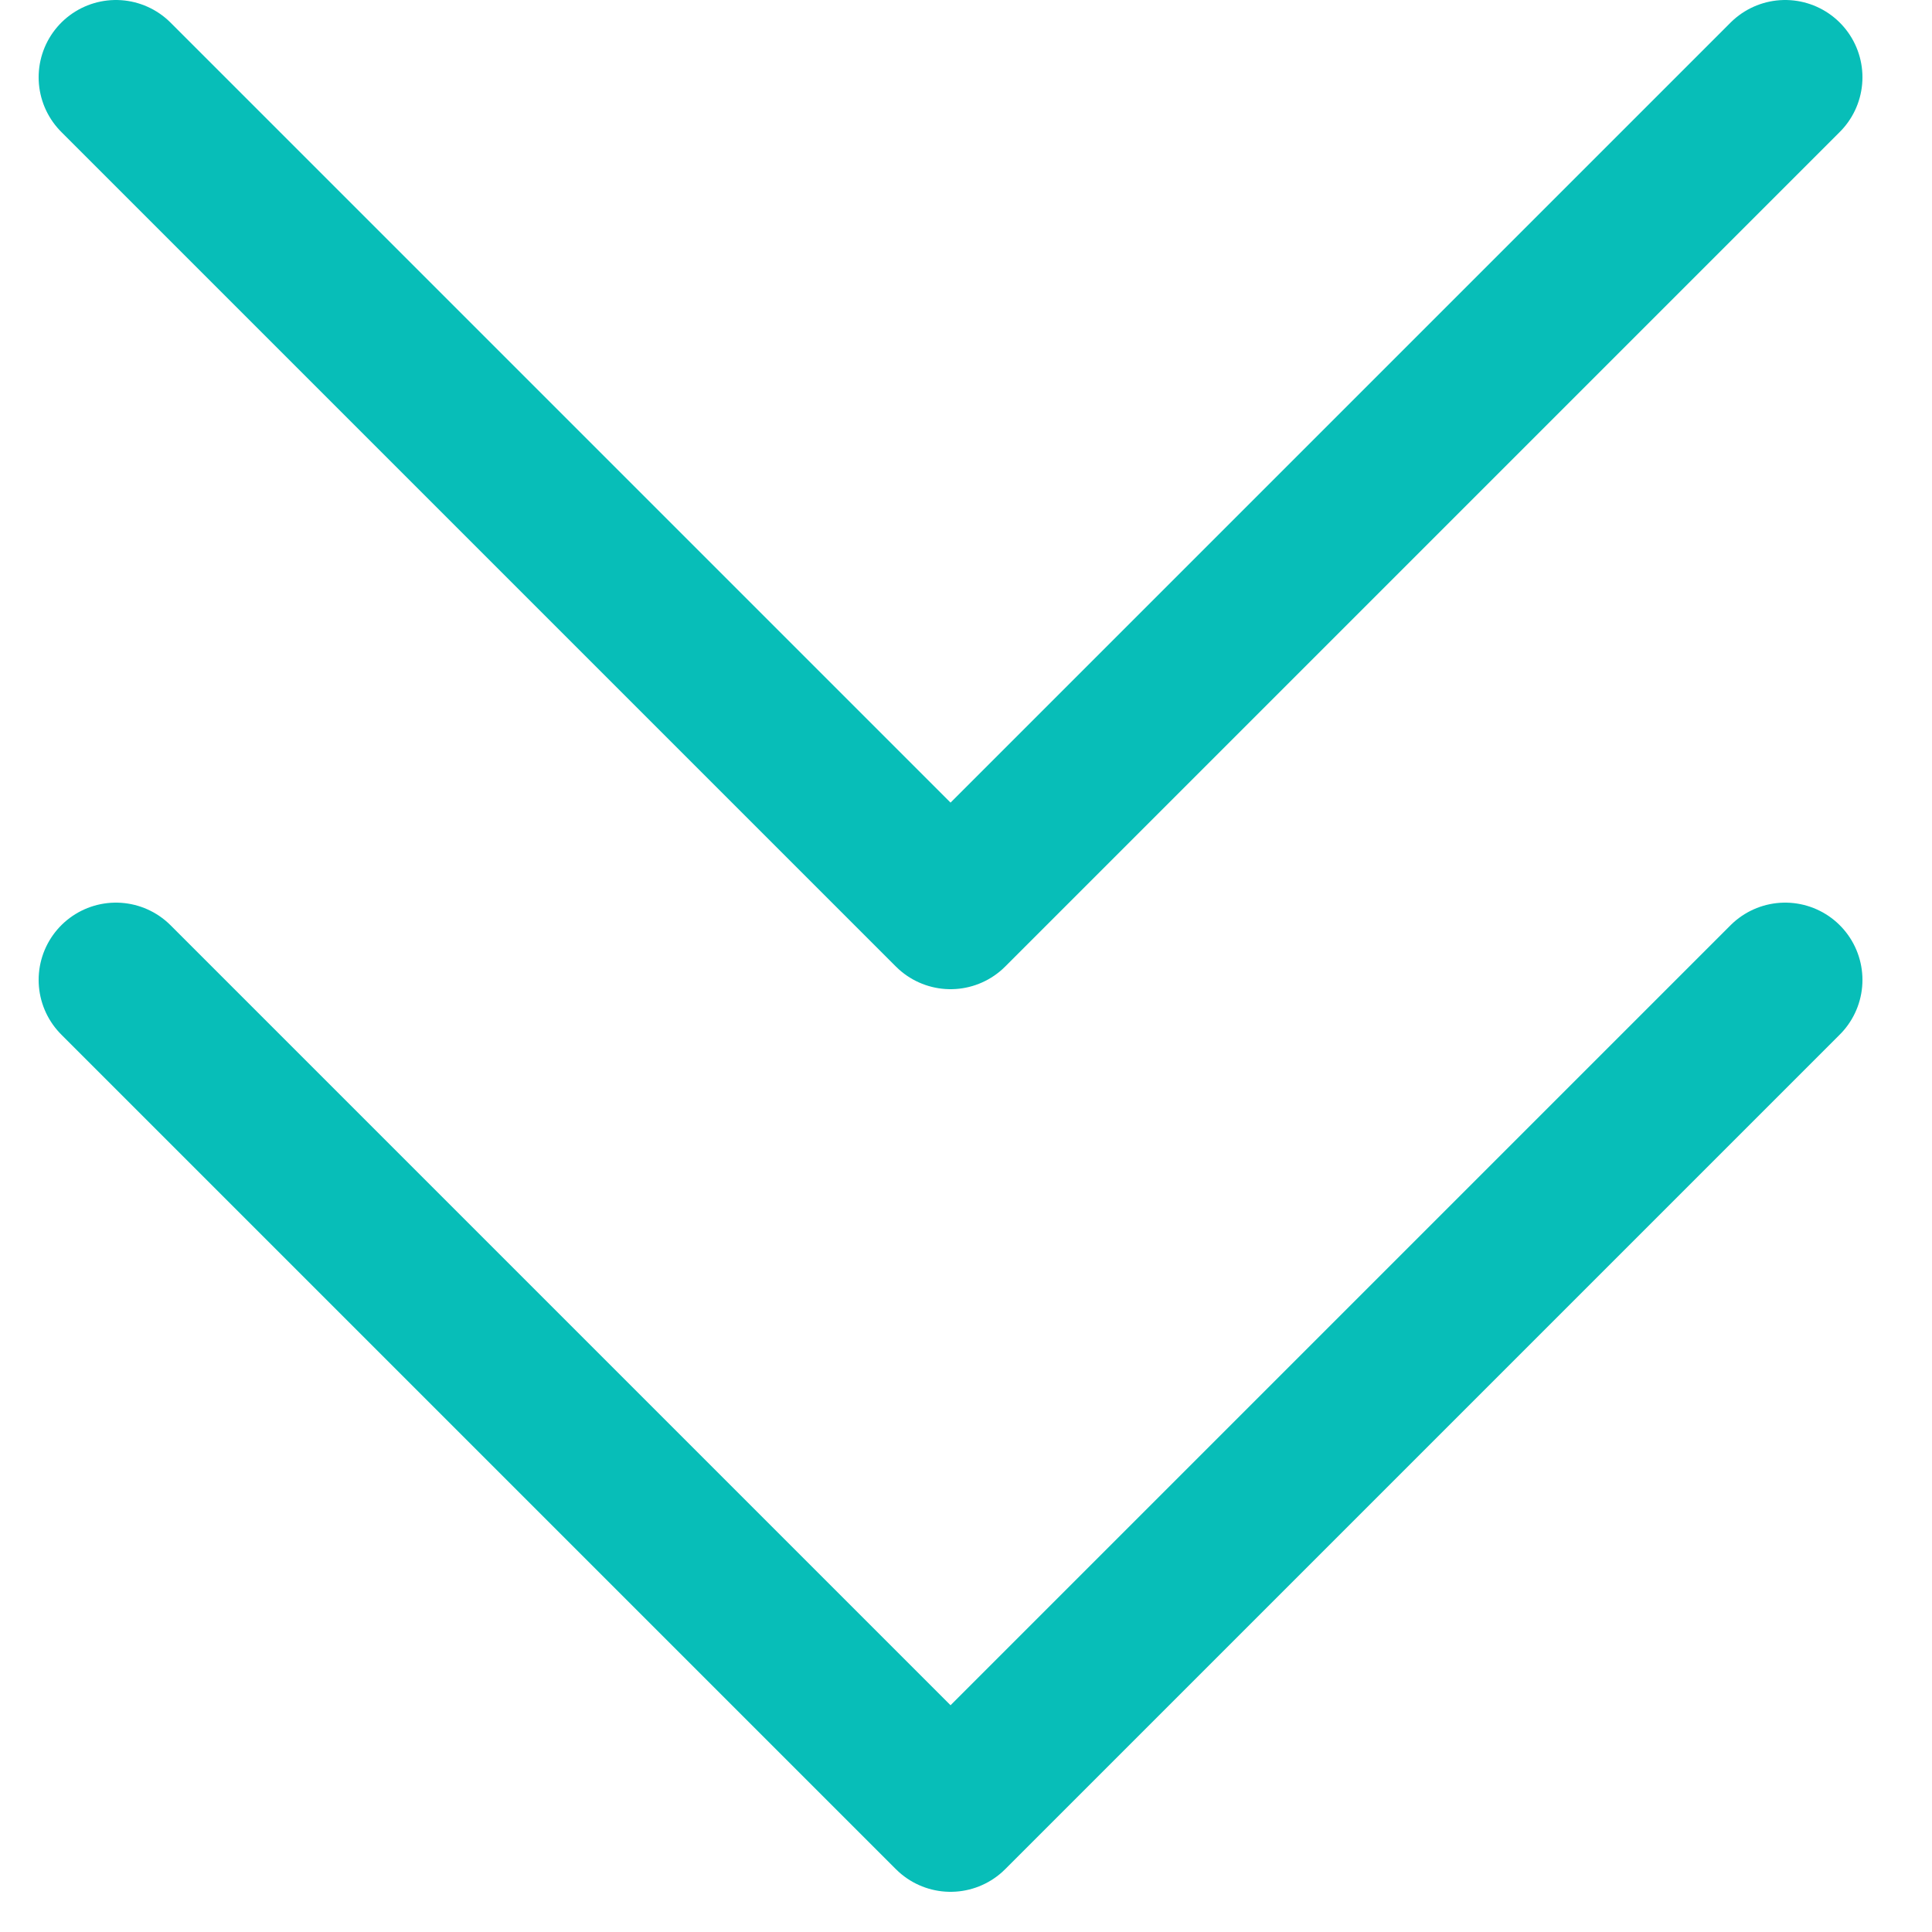 <svg viewBox="0 0 25 25" fill="none" xmlns="http://www.w3.org/2000/svg">
<path d="M23.1 12.68L12.3 23.48L1.5 12.68M23.1 1L12.3 11.8L1.5 1" stroke="#07BEB8" stroke-width="2" stroke-linecap="round" stroke-linejoin="round"/>
</svg>

